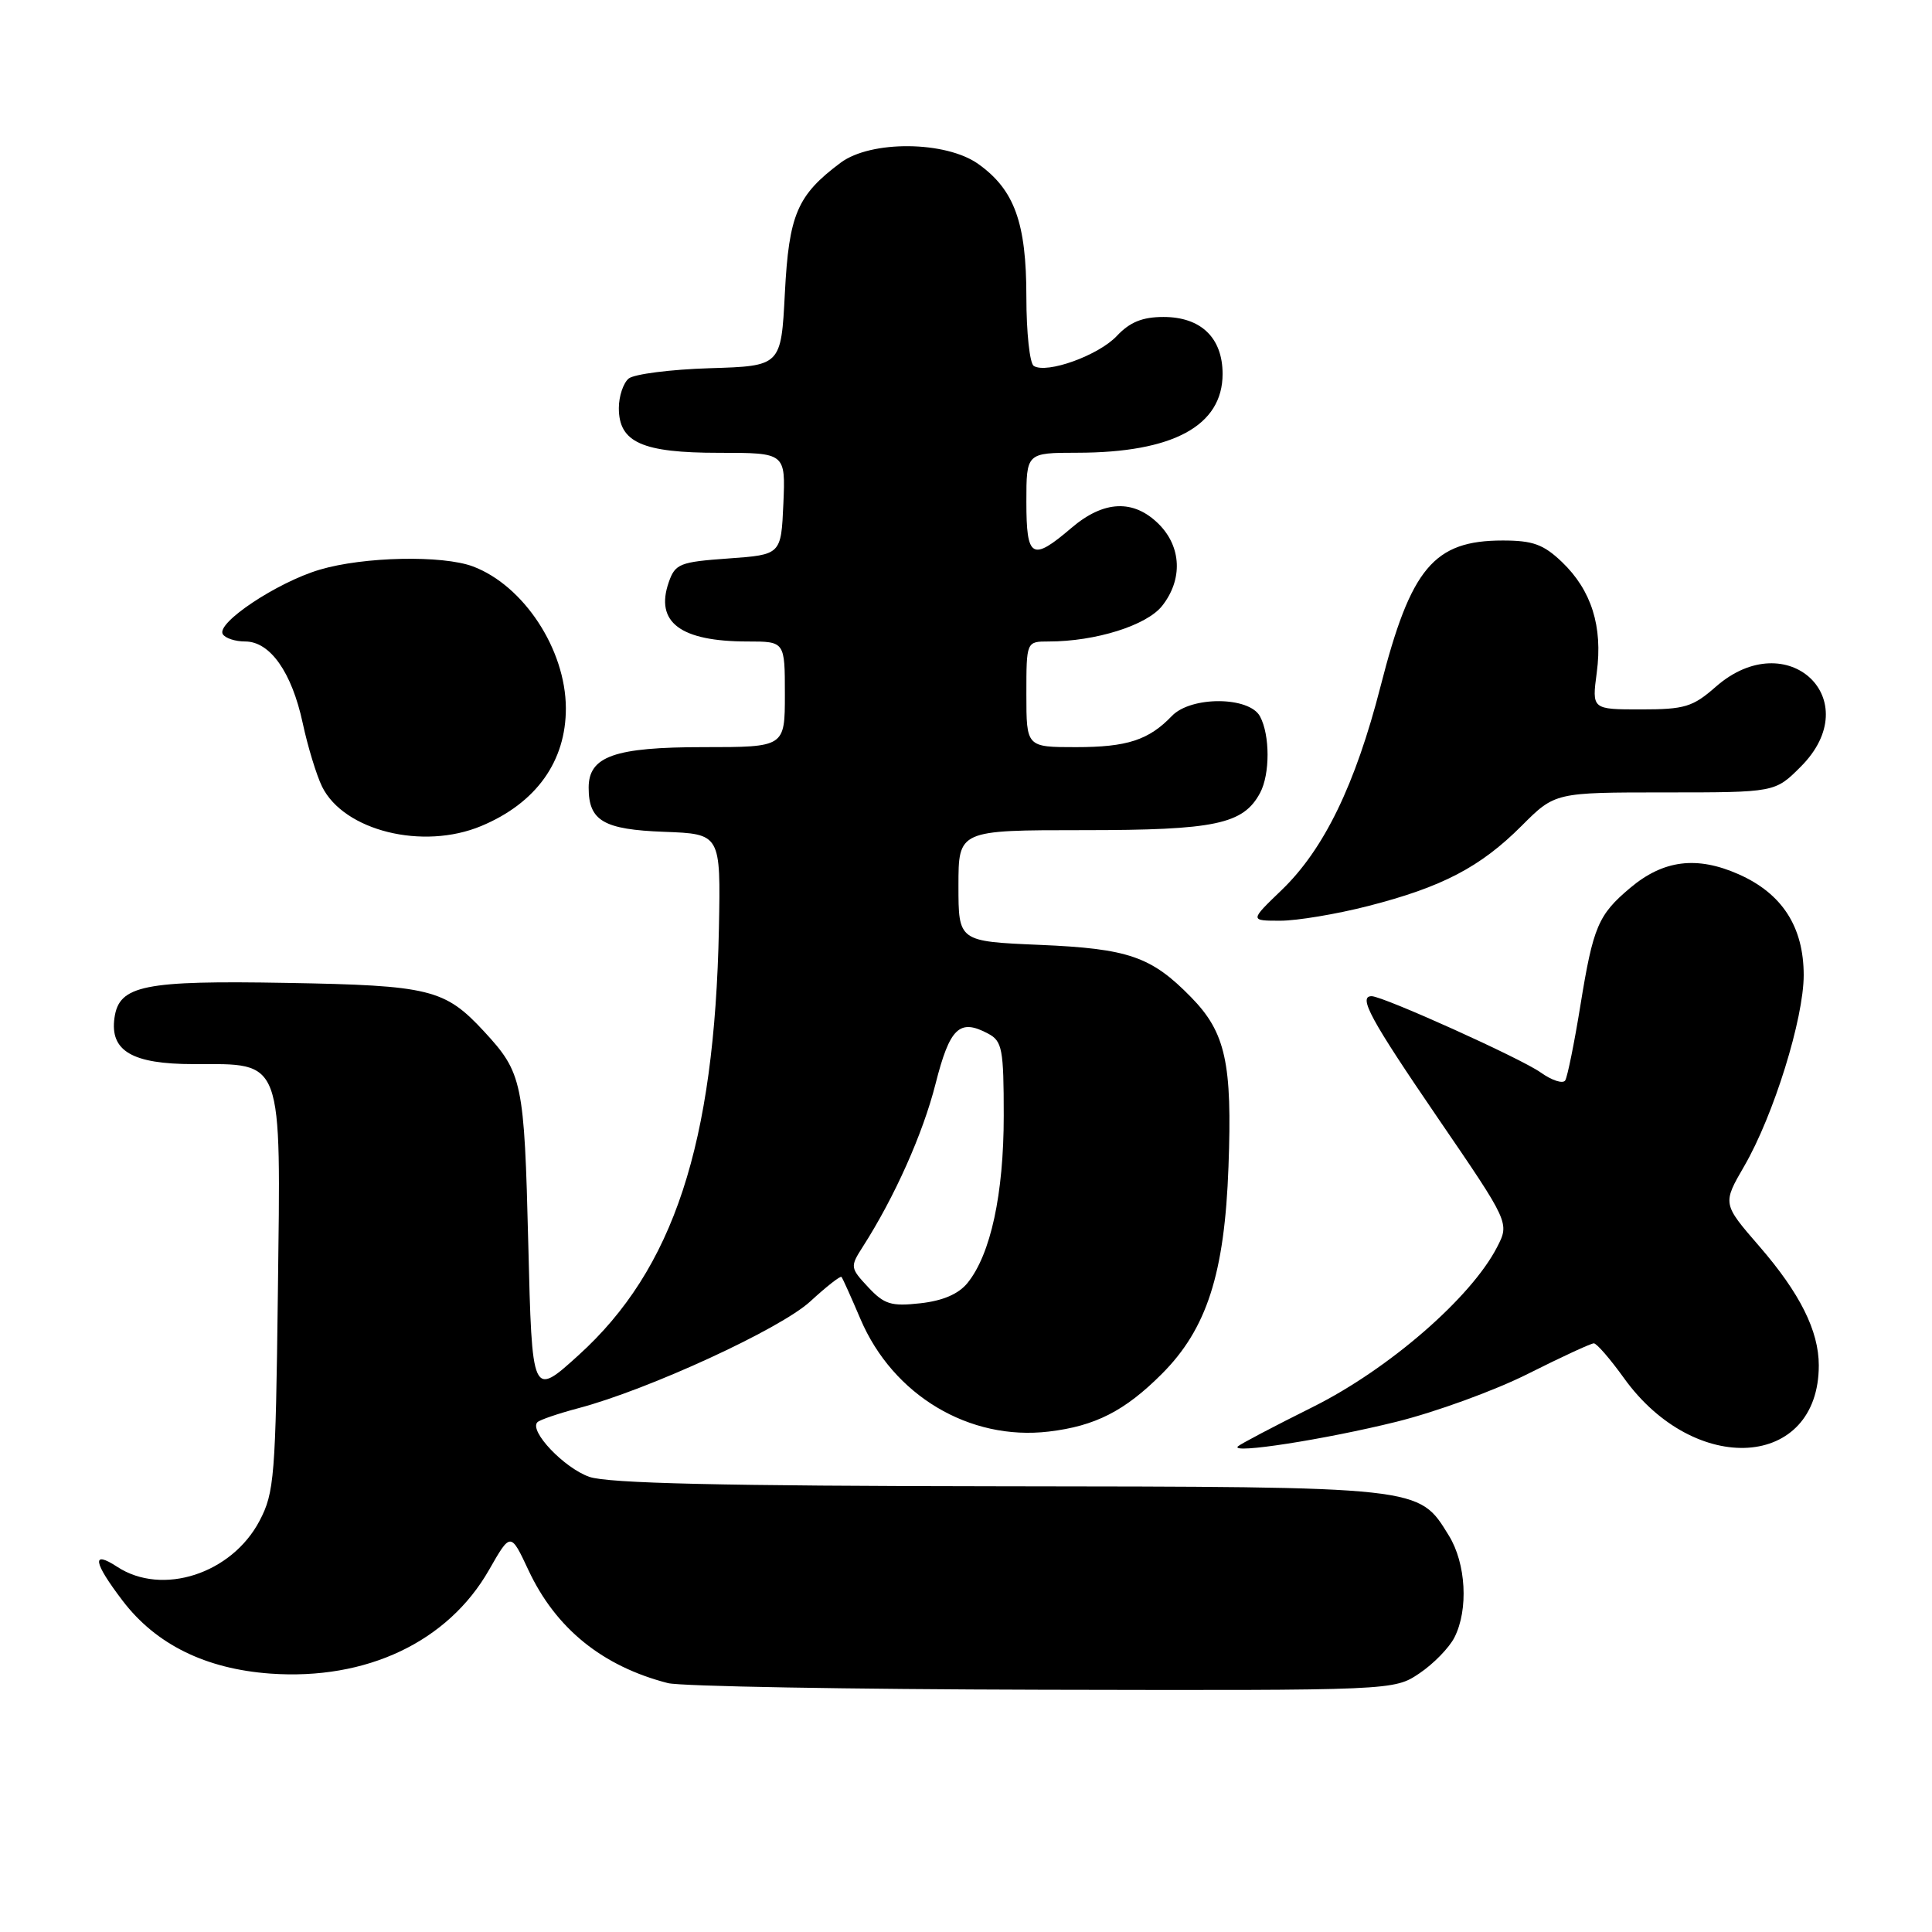 <?xml version="1.0" encoding="UTF-8" standalone="no"?>
<!DOCTYPE svg PUBLIC "-//W3C//DTD SVG 1.1//EN" "http://www.w3.org/Graphics/SVG/1.1/DTD/svg11.dtd" >
<svg xmlns="http://www.w3.org/2000/svg" xmlns:xlink="http://www.w3.org/1999/xlink" version="1.1" viewBox="0 0 256 256">
 <g >
 <path fill="currentColor"
d=" M 188.09 221.72 C 189.95 220.47 192.03 218.33 192.72 216.97 C 194.60 213.27 194.26 207.16 191.98 203.47 C 187.94 196.92 188.68 197.01 132.35 196.94 C 95.65 196.90 80.55 196.55 78.09 195.69 C 74.75 194.52 70.07 189.60 71.21 188.45 C 71.53 188.13 73.98 187.30 76.65 186.59 C 85.89 184.15 103.41 176.09 107.36 172.45 C 109.49 170.49 111.35 169.03 111.50 169.20 C 111.65 169.36 112.78 171.88 114.02 174.79 C 118.33 184.89 128.45 190.94 138.97 189.69 C 145.12 188.96 149.03 186.97 153.94 182.06 C 159.91 176.09 162.27 168.77 162.78 154.59 C 163.29 140.85 162.40 136.81 157.83 132.14 C 152.55 126.74 149.55 125.70 137.75 125.20 C 127.00 124.74 127.00 124.74 127.00 117.37 C 127.00 110.00 127.00 110.00 143.55 110.00 C 161.04 110.00 164.74 109.22 166.97 105.06 C 168.29 102.58 168.29 97.41 166.96 94.93 C 165.54 92.27 157.83 92.22 155.29 94.86 C 152.21 98.07 149.35 99.00 142.57 99.00 C 136.00 99.00 136.00 99.00 136.00 92.00 C 136.00 85.00 136.00 85.00 138.95 85.00 C 145.17 85.00 151.95 82.87 153.99 80.28 C 156.74 76.79 156.56 72.47 153.55 69.45 C 150.21 66.12 146.25 66.29 141.96 69.96 C 136.74 74.42 136.00 73.99 136.00 66.50 C 136.00 60.00 136.00 60.00 142.75 59.99 C 155.43 59.98 162.00 56.42 162.00 49.55 C 162.00 44.76 159.13 42.00 154.17 42.00 C 151.38 42.00 149.71 42.68 147.99 44.51 C 145.57 47.09 138.72 49.56 136.98 48.49 C 136.44 48.15 136.00 44.04 136.00 39.34 C 136.00 29.51 134.42 25.15 129.63 21.73 C 125.32 18.66 115.40 18.57 111.39 21.56 C 105.63 25.86 104.54 28.42 104.00 38.82 C 103.50 48.50 103.50 48.50 94.05 48.79 C 88.86 48.95 84.02 49.57 83.30 50.16 C 82.59 50.76 82.00 52.51 82.00 54.07 C 82.00 58.62 85.08 60.00 95.27 60.00 C 104.09 60.00 104.09 60.00 103.80 66.75 C 103.50 73.50 103.50 73.50 96.52 74.00 C 90.08 74.46 89.47 74.70 88.62 77.13 C 86.76 82.45 90.14 85.00 99.07 85.00 C 104.00 85.00 104.00 85.00 104.00 92.00 C 104.00 99.00 104.00 99.00 93.22 99.00 C 81.43 99.00 78.00 100.21 78.00 104.37 C 78.00 108.77 79.97 109.92 88.00 110.22 C 95.50 110.50 95.50 110.50 95.26 123.00 C 94.69 151.62 89.25 168.17 76.65 179.58 C 70.50 185.15 70.50 185.15 70.00 164.83 C 69.47 143.32 69.23 142.18 64.13 136.66 C 58.94 131.06 56.98 130.57 38.00 130.24 C 19.04 129.90 15.78 130.56 15.17 134.86 C 14.54 139.26 17.52 141.00 25.65 141.00 C 37.64 141.00 37.21 139.84 36.82 171.32 C 36.52 195.62 36.35 197.79 34.40 201.50 C 30.71 208.54 21.50 211.52 15.53 207.61 C 12.09 205.36 12.35 206.99 16.26 212.12 C 20.67 217.90 27.25 221.14 35.82 221.76 C 48.57 222.67 59.36 217.55 64.80 208.02 C 67.66 203.01 67.66 203.01 70.03 208.07 C 73.65 215.79 79.83 220.79 88.50 223.02 C 90.15 223.45 112.47 223.84 138.10 223.90 C 184.70 224.00 184.70 224.00 188.09 221.72 Z  M 185.00 188.40 C 190.22 187.11 198.10 184.24 202.50 182.02 C 206.90 179.81 210.81 178.00 211.19 178.00 C 211.57 178.00 213.36 180.07 215.18 182.60 C 224.60 195.72 241.00 194.66 241.00 180.92 C 241.00 176.35 238.50 171.35 233.12 165.14 C 228.23 159.50 228.23 159.50 231.13 154.50 C 235.02 147.78 239.00 134.97 239.00 129.20 C 238.99 122.80 236.14 118.39 230.37 115.84 C 224.83 113.39 220.40 113.95 216.01 117.65 C 211.77 121.21 211.10 122.80 209.42 133.17 C 208.61 138.18 207.70 142.67 207.40 143.16 C 207.10 143.64 205.64 143.17 204.15 142.11 C 201.53 140.24 183.28 132.01 181.75 132.00 C 179.92 132.00 181.60 135.08 190.51 148.12 C 200.03 162.04 200.03 162.04 198.36 165.27 C 194.92 171.95 184.03 181.40 174.02 186.40 C 168.80 189.00 164.30 191.37 164.02 191.66 C 163.02 192.69 175.60 190.73 185.00 188.40 Z  M 181.26 120.06 C 191.07 117.55 196.16 114.90 201.62 109.43 C 206.05 105.00 206.05 105.00 220.63 105.00 C 235.20 105.00 235.20 105.00 238.60 101.60 C 247.49 92.71 236.83 82.68 227.35 91.00 C 224.30 93.68 223.23 94.00 217.43 94.00 C 210.93 94.00 210.93 94.00 211.58 89.11 C 212.39 83.01 210.88 78.22 206.97 74.47 C 204.52 72.13 203.11 71.62 199.11 71.62 C 189.99 71.62 186.94 75.25 182.94 90.91 C 179.59 103.99 175.43 112.55 169.81 117.95 C 165.60 122.00 165.60 122.00 169.64 122.00 C 171.86 122.00 177.09 121.13 181.26 120.06 Z  M 63.77 109.45 C 71.05 106.41 75.01 100.87 74.98 93.80 C 74.94 86.04 69.40 77.60 62.68 75.06 C 58.64 73.54 48.19 73.75 42.35 75.49 C 36.70 77.17 28.61 82.56 29.52 84.03 C 29.85 84.57 31.18 85.00 32.49 85.00 C 35.79 85.00 38.66 89.07 40.11 95.81 C 40.78 98.94 41.94 102.73 42.68 104.24 C 45.58 110.09 56.04 112.68 63.77 109.45 Z  M 115.04 170.56 C 112.65 168.00 112.63 167.85 114.32 165.21 C 118.53 158.64 122.29 150.22 123.96 143.63 C 125.86 136.15 127.14 134.93 130.95 136.97 C 132.80 137.96 133.00 139.01 133.00 147.85 C 133.00 158.21 131.27 166.21 128.20 170.00 C 127.02 171.46 124.93 172.36 121.96 172.69 C 118.09 173.12 117.17 172.84 115.04 170.56 Z "/>
</g>
</svg>